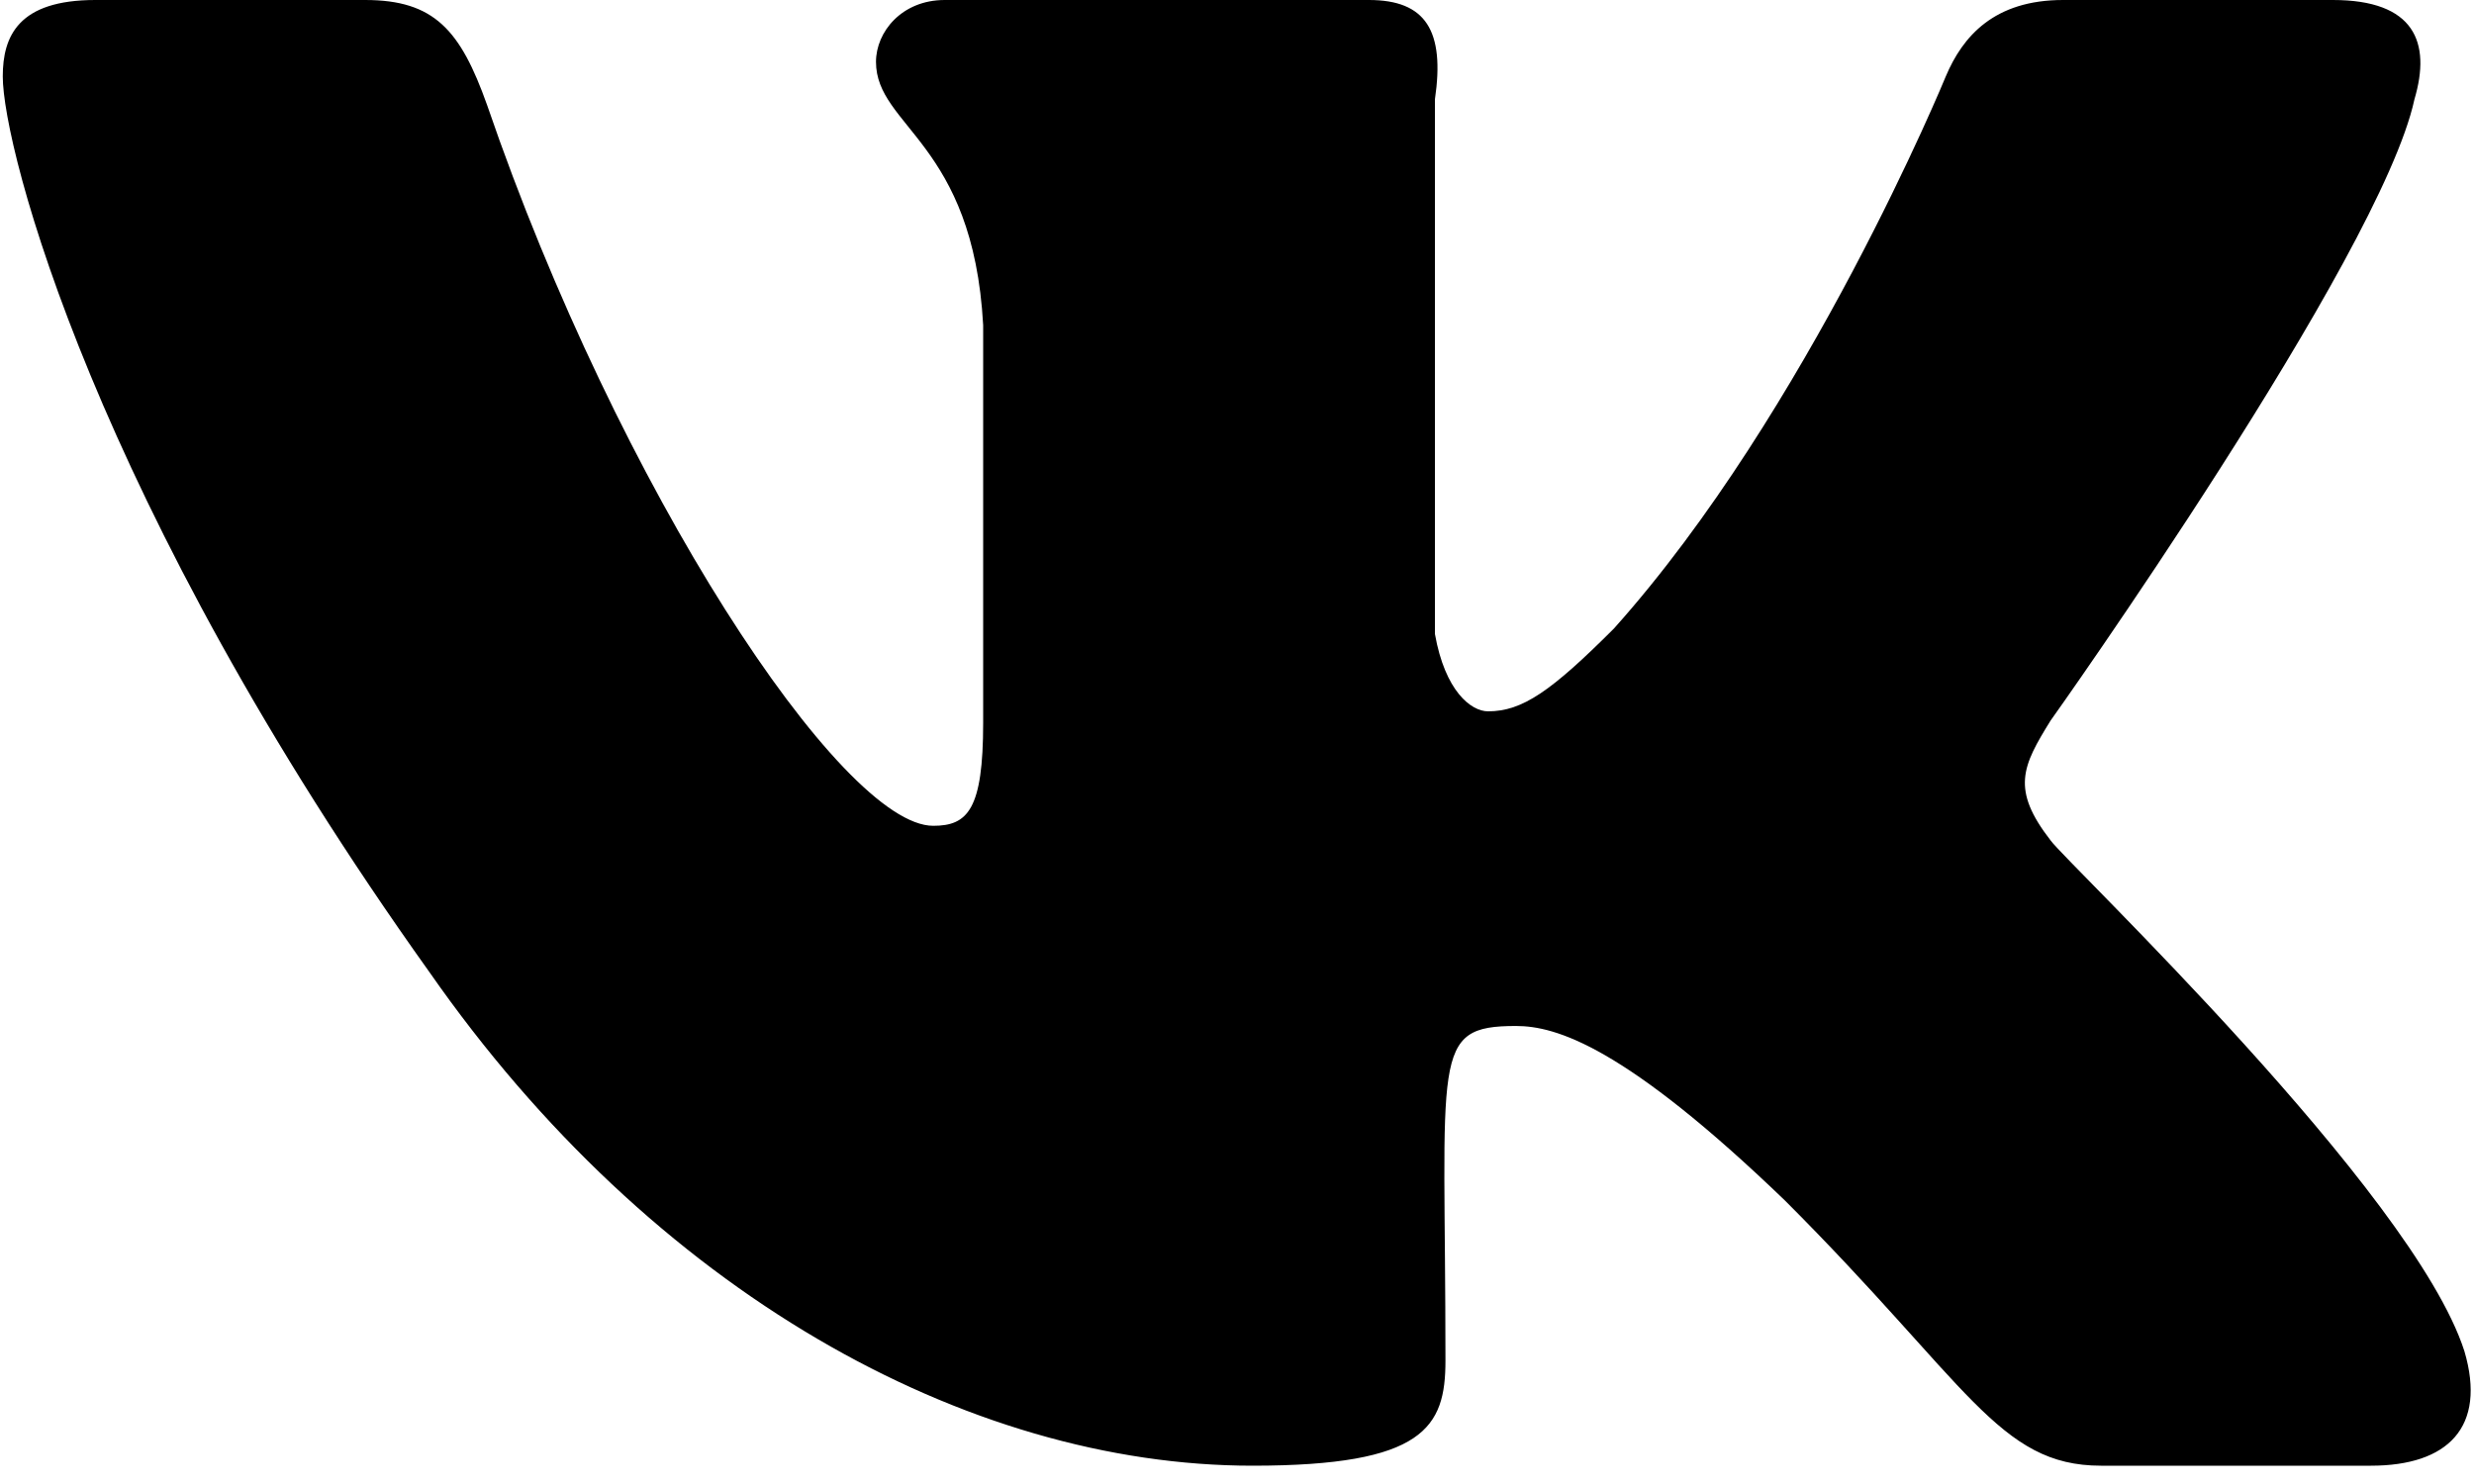 ﻿<?xml version="1.0" encoding="utf-8"?>
<svg version="1.1" xmlns:xlink="http://www.w3.org/1999/xlink" width="50px" height="30px" xmlns="http://www.w3.org/2000/svg">
  <defs>
    <pattern id="BGPattern" patternUnits="userSpaceOnUse" alignment="0 0" imageRepeat="None" />
    <mask fill="white" id="Clip1034">
      <path d="M 41.444 14.565  C 41.454 14.556  48.111 5.185  48.796 2.009  C 49.139 0.852  48.796 0  47.148 0  L 41.694 0  C 40.306 0  39.667 0.731  39.324 1.546  C 39.324 1.546  36.546 8.315  32.62 12.704  C 31.352 13.972  30.769 14.38  30.074 14.38  C 29.731 14.38  29.204 13.972  29 12.815  L 29 2.009  C 29.204 0.62  28.815 0  27.667 0  L 19.093 0  C 18.222 0  17.704 0.648  17.704 1.25  C 17.704 2.565  19.667 2.87  19.87 6.574  L 19.87 14.611  C 19.87 16.37  19.556 16.694  18.861 16.694  C 17.009 16.694  12.509 9.898  9.843 2.12  C 9.306 0.611  8.778 0  7.38 0  L 1.926 0  C 0.37 0  0.056 0.731  0.056 1.546  C 0.056 2.991  1.907 10.167  8.676 19.648  C 13.185 26.12  19.537 29.63  25.315 29.63  C 28.787 29.63  29.213 28.852  29.213 27.509  C 29.213 21.324  28.898 20.741  30.639 20.741  C 31.444 20.741  32.833 21.148  36.074 24.269  C 39.778 27.972  40.389 29.63  42.463 29.63  L 47.917 29.63  C 49.472 29.63  50.259 28.852  49.806 27.315  C 48.769 24.083  41.759 17.435  41.444 16.991  C 40.639 15.954  40.87 15.491  41.444 14.565  Z " fill-rule="evenodd" />
    </mask>
  </defs>
  <g>
    <path d="M 41.444 14.565  C 41.454 14.556  48.111 5.185  48.796 2.009  C 49.139 0.852  48.796 0  47.148 0  L 41.694 0  C 40.306 0  39.667 0.731  39.324 1.546  C 39.324 1.546  36.546 8.315  32.62 12.704  C 31.352 13.972  30.769 14.38  30.074 14.38  C 29.731 14.38  29.204 13.972  29 12.815  L 29 2.009  C 29.204 0.62  28.815 0  27.667 0  L 19.093 0  C 18.222 0  17.704 0.648  17.704 1.25  C 17.704 2.565  19.667 2.87  19.87 6.574  L 19.87 14.611  C 19.87 16.37  19.556 16.694  18.861 16.694  C 17.009 16.694  12.509 9.898  9.843 2.12  C 9.306 0.611  8.778 0  7.38 0  L 1.926 0  C 0.37 0  0.056 0.731  0.056 1.546  C 0.056 2.991  1.907 10.167  8.676 19.648  C 13.185 26.12  19.537 29.63  25.315 29.63  C 28.787 29.63  29.213 28.852  29.213 27.509  C 29.213 21.324  28.898 20.741  30.639 20.741  C 31.444 20.741  32.833 21.148  36.074 24.269  C 39.778 27.972  40.389 29.63  42.463 29.63  L 47.917 29.63  C 49.472 29.63  50.259 28.852  49.806 27.315  C 48.769 24.083  41.759 17.435  41.444 16.991  C 40.639 15.954  40.87 15.491  41.444 14.565  Z " fill-rule="nonzero" fill="rgba(0, 0, 0, 1)" stroke="none" class="fill" />
    <path d="M 41.444 14.565  C 41.454 14.556  48.111 5.185  48.796 2.009  C 49.139 0.852  48.796 0  47.148 0  L 41.694 0  C 40.306 0  39.667 0.731  39.324 1.546  C 39.324 1.546  36.546 8.315  32.62 12.704  C 31.352 13.972  30.769 14.38  30.074 14.38  C 29.731 14.38  29.204 13.972  29 12.815  L 29 2.009  C 29.204 0.62  28.815 0  27.667 0  L 19.093 0  C 18.222 0  17.704 0.648  17.704 1.25  C 17.704 2.565  19.667 2.87  19.87 6.574  L 19.87 14.611  C 19.87 16.37  19.556 16.694  18.861 16.694  C 17.009 16.694  12.509 9.898  9.843 2.12  C 9.306 0.611  8.778 0  7.38 0  L 1.926 0  C 0.37 0  0.056 0.731  0.056 1.546  C 0.056 2.991  1.907 10.167  8.676 19.648  C 13.185 26.12  19.537 29.63  25.315 29.63  C 28.787 29.63  29.213 28.852  29.213 27.509  C 29.213 21.324  28.898 20.741  30.639 20.741  C 31.444 20.741  32.833 21.148  36.074 24.269  C 39.778 27.972  40.389 29.63  42.463 29.63  L 47.917 29.63  C 49.472 29.63  50.259 28.852  49.806 27.315  C 48.769 24.083  41.759 17.435  41.444 16.991  C 40.639 15.954  40.87 15.491  41.444 14.565  Z " stroke-width="0" stroke-dasharray="0" stroke="rgba(255, 255, 255, 0)" fill="none" class="stroke" mask="url(#Clip1034)" />
  </g>
</svg>